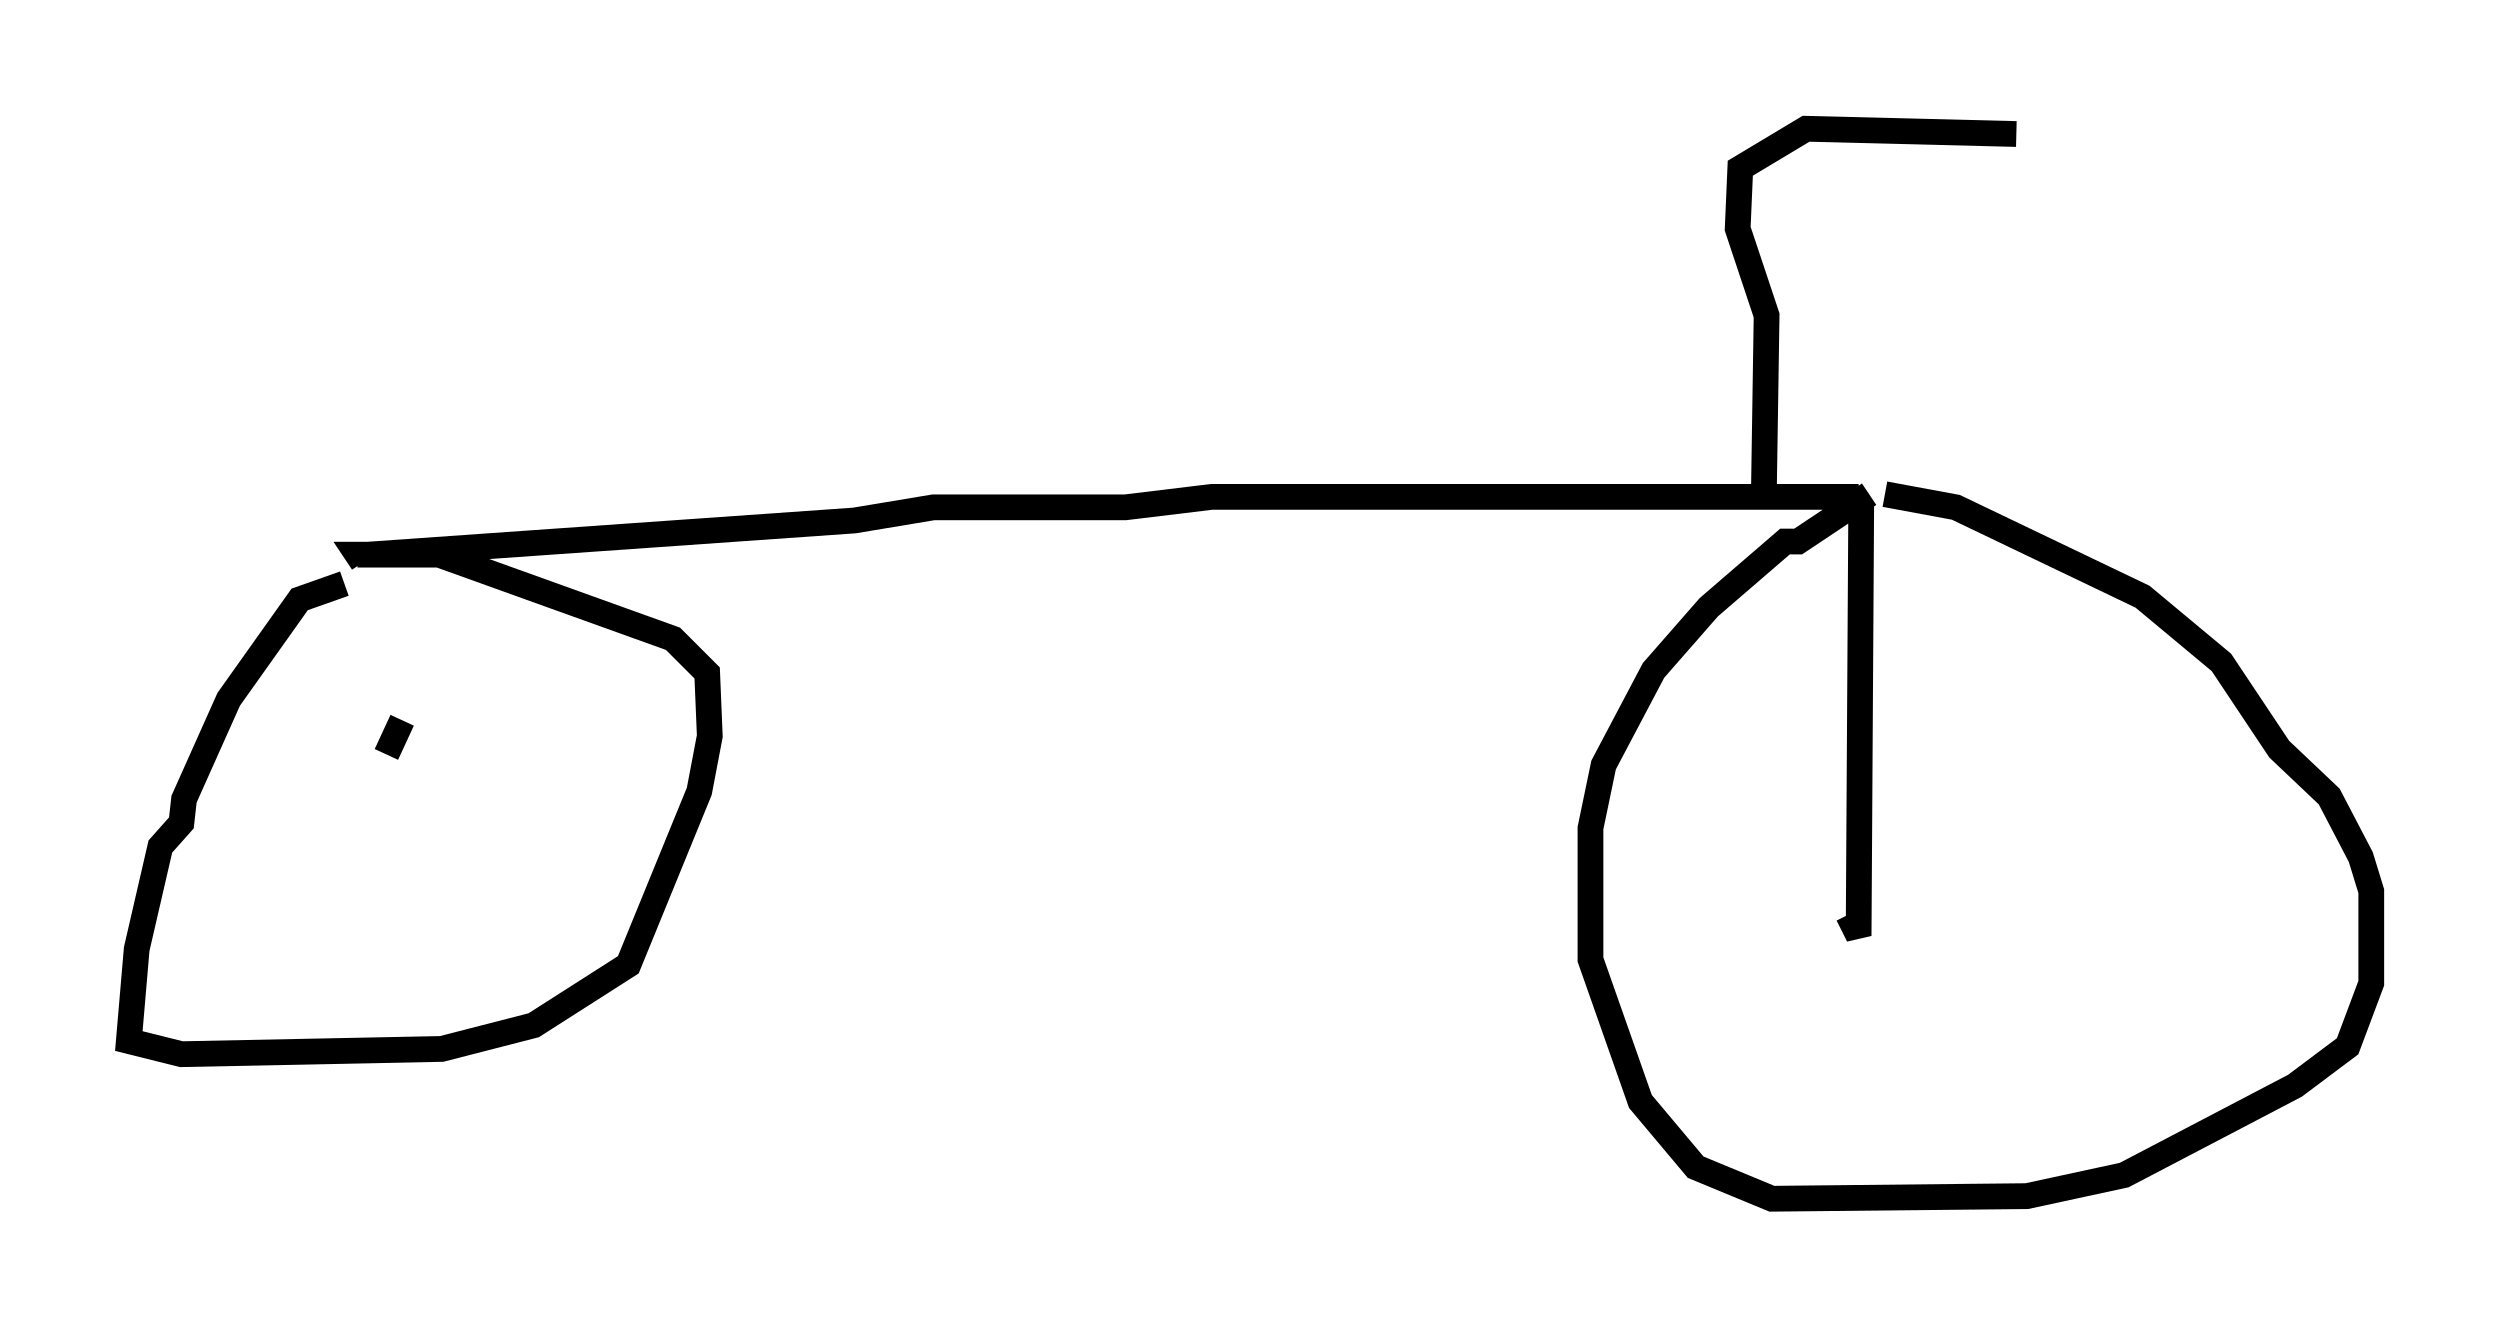 <?xml version="1.0" encoding="utf-8" ?>
<svg baseProfile="full" height="51.548" version="1.1" width="97.078" xmlns="http://www.w3.org/2000/svg" xmlns:ev="http://www.w3.org/2001/xml-events" xmlns:xlink="http://www.w3.org/1999/xlink"><defs /><rect fill="white" height="51.548" width="97.078" x="0" y="0" /><path d="M14.596, 22.967 m0.408, 6.329 l0.613, -1.327 m-1.327, -6.431 l18.886, -1.327 3.063, -0.51 l7.452, 0.0 3.369, -0.408 l25.113, 0.0 m-58.801, 3.369 l-1.735, 0.613 -2.756, 3.879 l-1.735, 3.879 -0.102, 0.919 l-0.817, 0.919 -0.919, 3.981 l-0.306, 3.573 2.042, 0.51 l10.106, -0.204 3.573, -0.919 l3.675, -2.348 2.756, -6.738 l0.408, -2.144 -0.102, -2.45 l-1.327, -1.327 -9.086, -3.267 l-3.165, 0.0 0.204, 0.306 m58.494, -2.654 l-2.756, 1.838 -0.51, 0.0 l-2.96, 2.552 -2.144, 2.45 l-1.94, 3.675 -0.51, 2.45 l0.0, 5.104 1.94, 5.513 l2.144, 2.552 2.96, 1.225 l9.902, -0.102 3.777, -0.817 l6.635, -3.471 2.042, -1.531 l0.919, -2.45 0.0, -3.573 l-0.408, -1.327 -1.225, -2.348 l-1.94, -1.838 -2.246, -3.369 l-3.063, -2.552 -7.248, -3.471 l-2.756, -0.51 m-0.919, 0.306 l-0.102, 16.844 -0.408, -0.817 m-3.267, -16.64 l0.102, -6.635 -1.123, -3.369 l0.102, -2.348 2.552, -1.531 l8.167, 0.204 " fill="none" stroke="black" stroke-width="1" /></svg>